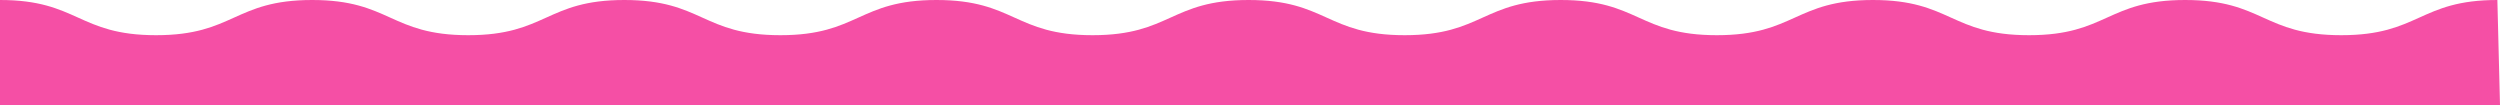 <svg xmlns="http://www.w3.org/2000/svg" width="475.5" height="20" viewBox="0 0 475.5 20">
  <path id="パス_1035" data-name="パス 1035" d="M-141,884.5c-14.847,0-14.847,6.694-29.694,6.694s-14.847-6.694-29.694-6.694-14.845,6.694-29.69,6.694-14.845-6.694-29.69-6.694-14.845,6.694-29.69,6.694S-304.3,884.5-319.147,884.5s-14.842,6.694-29.685,6.694-14.842-6.694-29.684-6.694-14.841,6.694-29.682,6.694-14.844-6.694-29.688-6.694-14.843,6.694-29.686,6.694-14.843-6.694-29.685-6.694-14.843,6.694-29.685,6.694-14.843-6.694-29.686-6.694-14.843,6.694-29.685,6.694S-601.156,884.5-616,884.5v20h475.5Z" transform="translate(616 -884.5)" fill="#f54fa5"/>
</svg>
